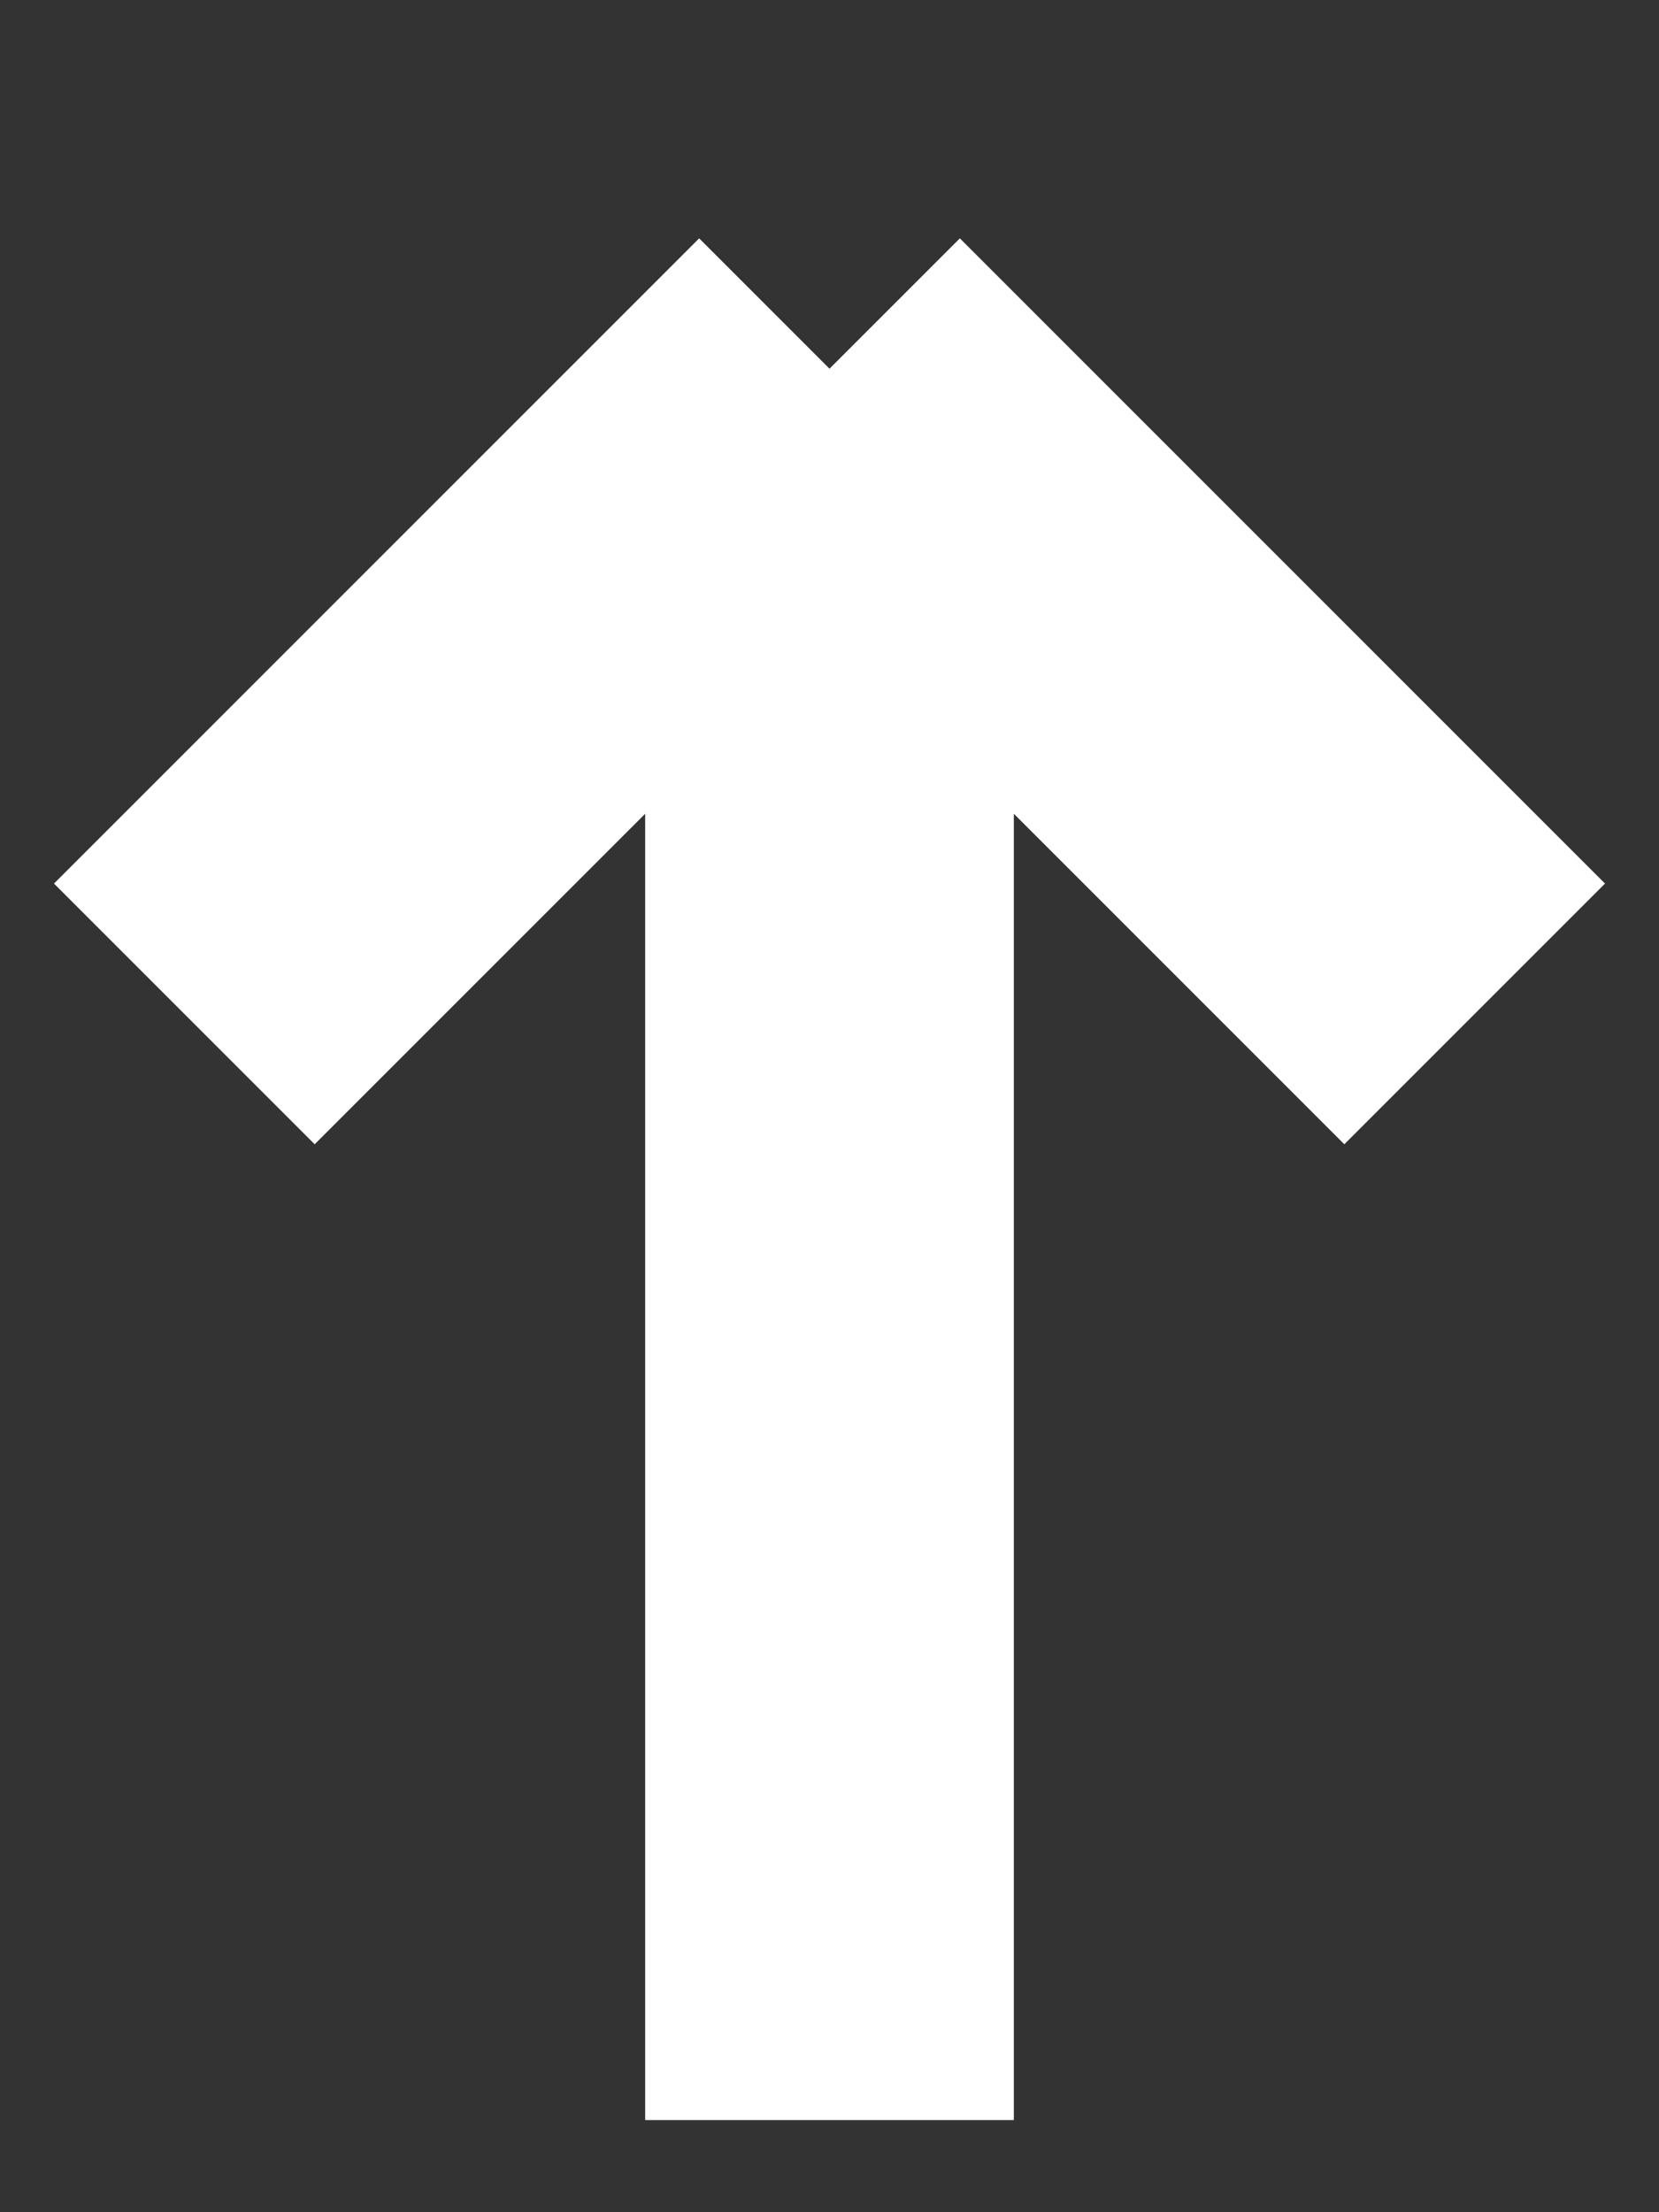 <svg width="9" height="12" viewBox="0 0 9 12" fill="none" xmlns="http://www.w3.org/2000/svg"><rect x="0" y="0" width="9" height="12" fill="#333333" stroke="none"/><path d="M4.5 11.5V2m0 0L1 5.5M4.5 2L8 5.5" stroke="#fff" stroke-width="2"/></svg>